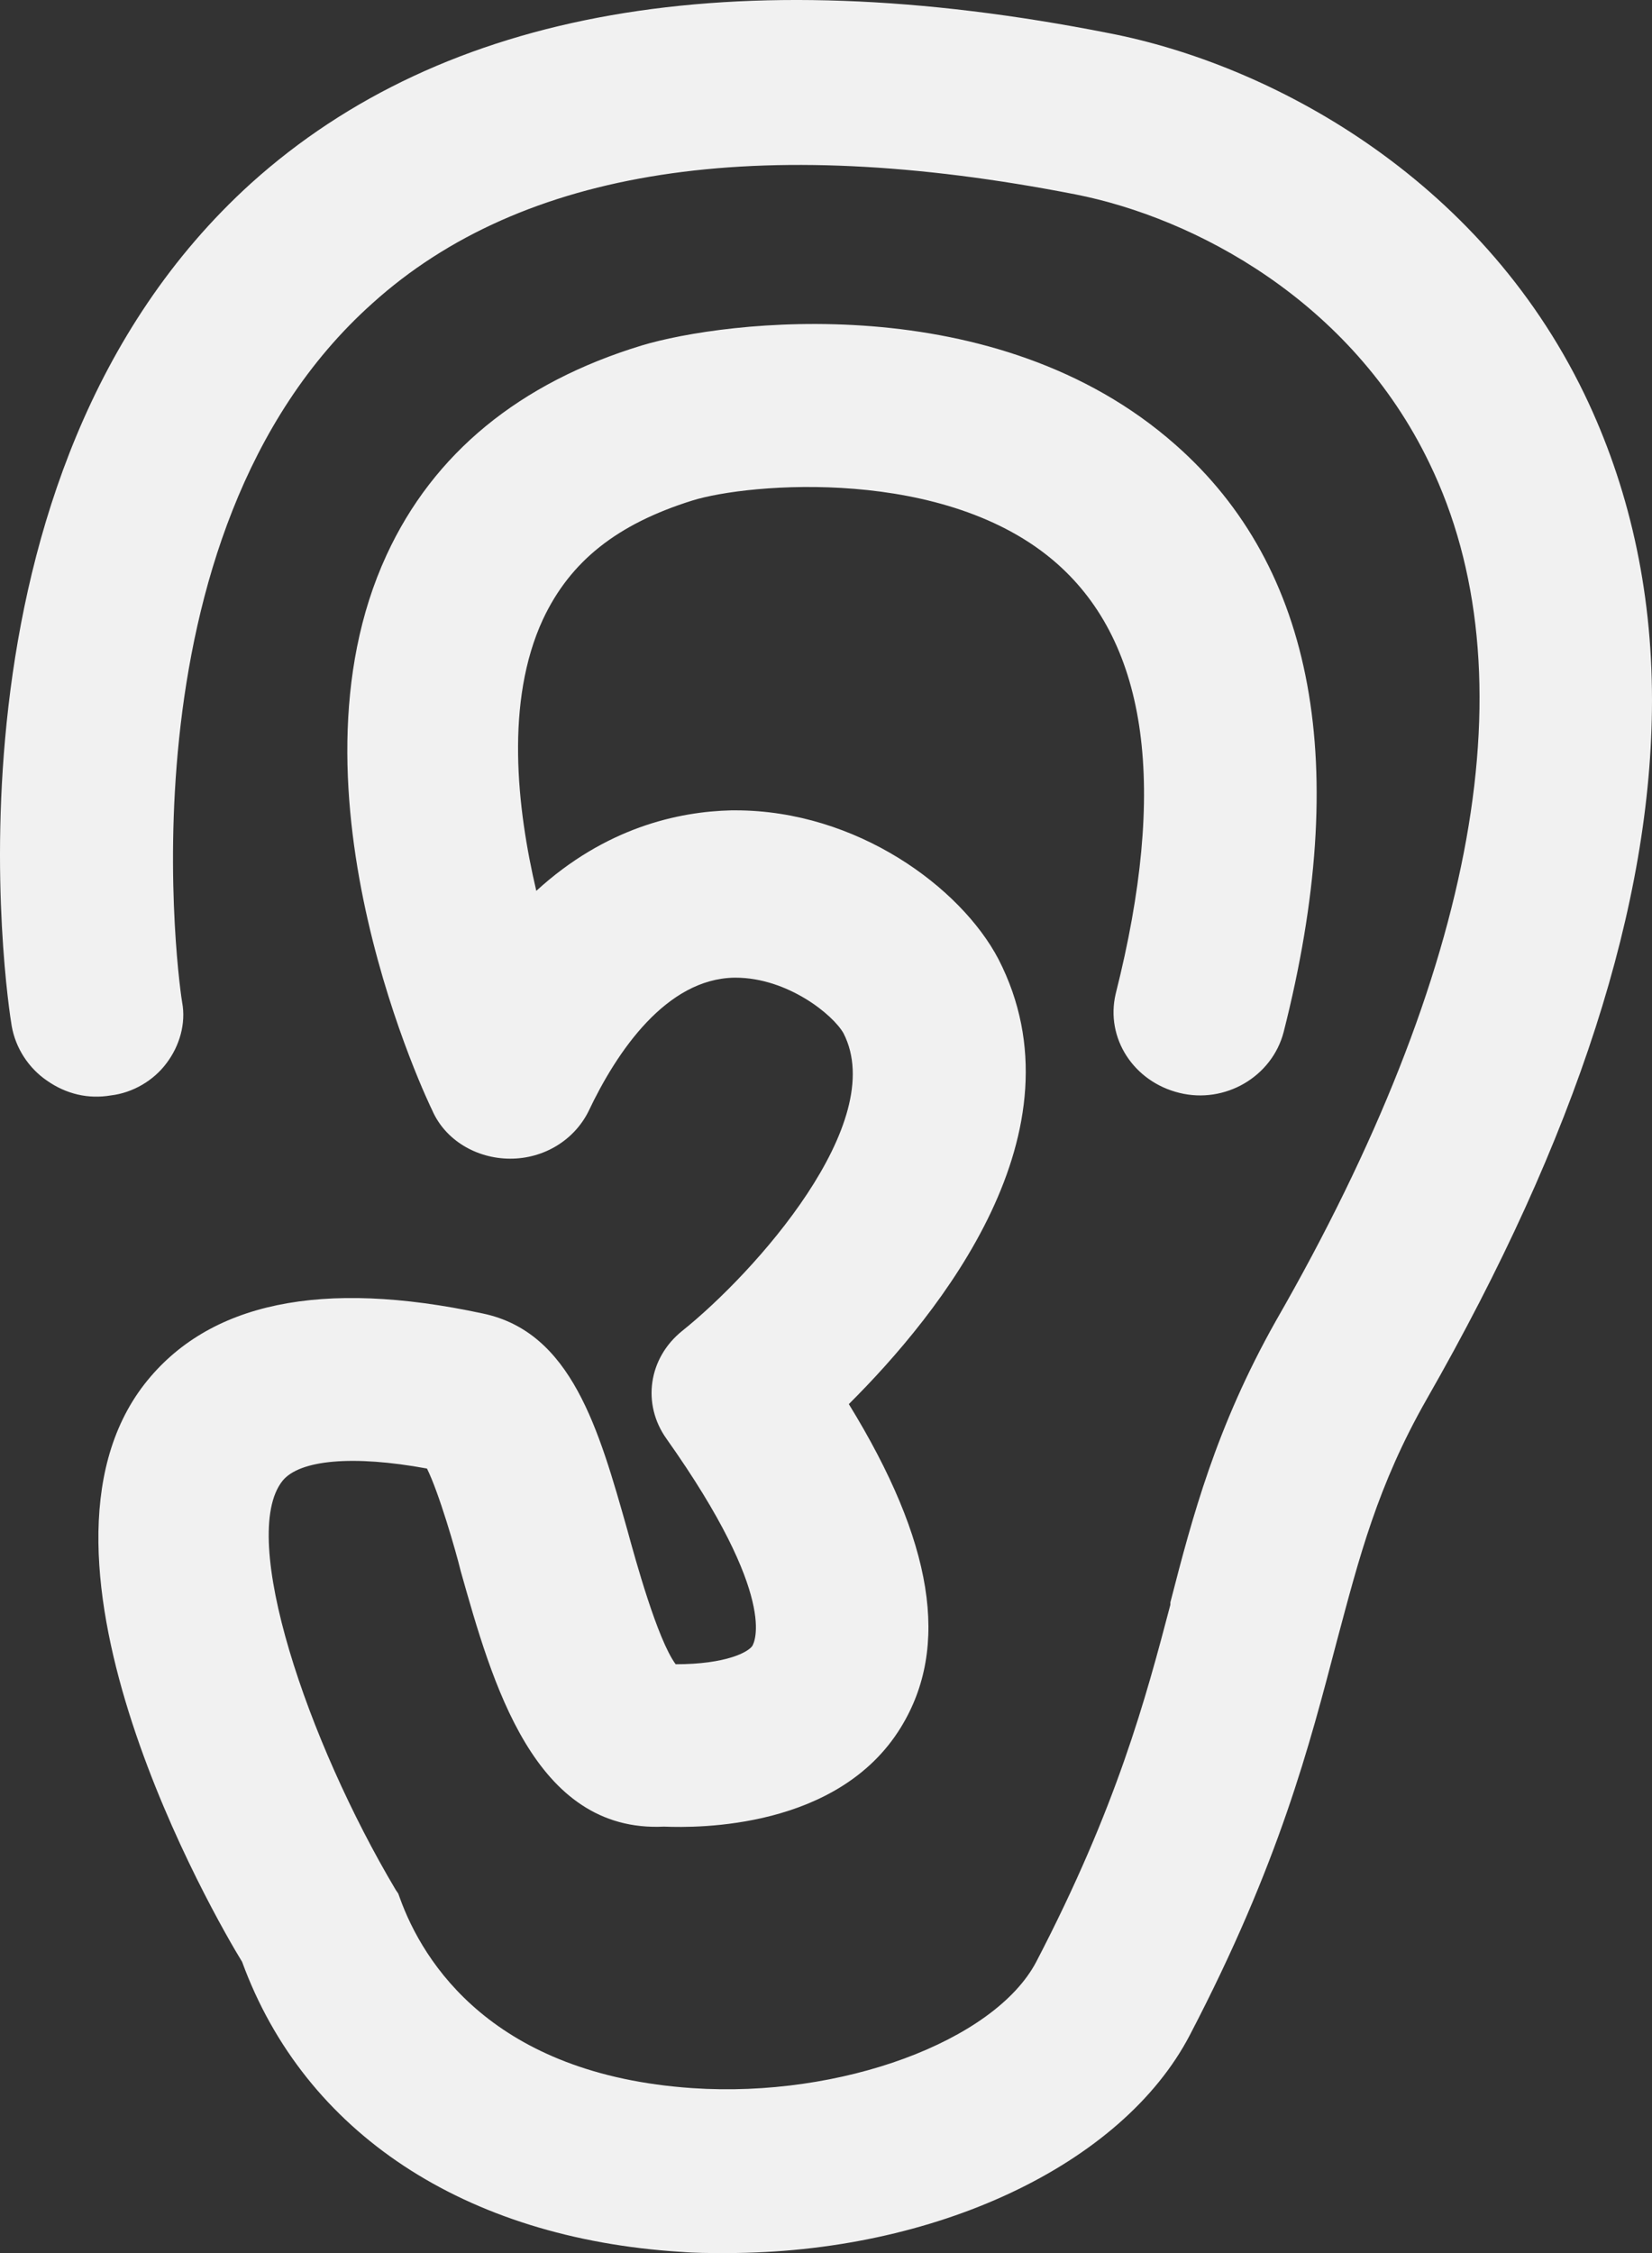 <svg width="11" height="15" viewBox="0 0 11 15" fill="none" xmlns="http://www.w3.org/2000/svg">
<rect x="0" y="0" width="11" height="15" fill="#333333" stroke="none"/>
<path d="M11 4.66C11 6.014 10.497 7.573 9.5 9.315C9.171 9.892 9.05 10.371 8.902 10.924C8.72 11.617 8.521 12.401 7.923 13.548C7.472 14.414 6.224 15 4.837 15H4.819C4.724 15 4.629 15 4.533 14.992C3.094 14.901 2.028 14.2 1.612 13.061C1.439 12.78 0.052 10.387 0.962 9.215C1.387 8.671 2.141 8.514 3.216 8.745C3.805 8.869 3.987 9.513 4.178 10.189C4.23 10.379 4.377 10.915 4.499 11.08C4.837 11.08 4.984 10.998 5.01 10.957C5.019 10.94 5.192 10.643 4.438 9.579C4.273 9.348 4.317 9.042 4.542 8.861C5.027 8.473 5.92 7.474 5.617 6.88C5.548 6.756 5.244 6.509 4.897 6.509H4.889C4.438 6.517 4.109 6.996 3.918 7.4C3.823 7.59 3.623 7.714 3.398 7.714C3.172 7.714 2.964 7.59 2.878 7.392C2.869 7.375 1.846 5.271 2.574 3.695C2.886 3.018 3.459 2.548 4.273 2.3C4.819 2.135 6.631 1.904 7.827 2.961C8.755 3.778 8.998 5.098 8.547 6.872C8.469 7.169 8.157 7.351 7.853 7.276C7.55 7.202 7.359 6.913 7.429 6.616C7.775 5.246 7.645 4.289 7.039 3.753C6.302 3.101 4.984 3.216 4.611 3.332C4.109 3.489 3.797 3.736 3.615 4.124C3.363 4.669 3.441 5.378 3.571 5.931C4.031 5.51 4.516 5.403 4.871 5.395H4.897C5.704 5.395 6.397 5.907 6.648 6.385C7.238 7.532 6.258 8.745 5.652 9.348C6.215 10.264 6.328 10.965 5.998 11.501C5.582 12.178 4.646 12.17 4.421 12.161C3.554 12.203 3.276 11.196 3.068 10.461C3.034 10.321 2.921 9.933 2.843 9.777C2.349 9.686 1.994 9.719 1.881 9.859C1.586 10.23 2.046 11.592 2.635 12.582L2.652 12.607L2.661 12.632C2.817 13.069 3.285 13.812 4.611 13.902C5.6 13.969 6.622 13.589 6.9 13.061C7.437 12.029 7.628 11.311 7.793 10.684V10.668C7.94 10.098 8.096 9.504 8.495 8.795C9.838 6.459 10.194 4.479 9.518 3.084C8.998 2.003 7.957 1.451 7.16 1.294C5.045 0.881 3.476 1.12 2.479 2.02C0.745 3.571 1.205 6.641 1.213 6.674C1.239 6.814 1.196 6.963 1.109 7.078C1.023 7.194 0.884 7.276 0.737 7.293C0.589 7.318 0.442 7.285 0.312 7.194C0.191 7.111 0.104 6.979 0.078 6.831C0.052 6.682 -0.486 3.175 1.673 1.219C2.956 0.064 4.88 -0.274 7.385 0.221C8.451 0.427 9.847 1.17 10.549 2.622C10.844 3.233 11 3.918 11 4.66Z" fill="#F1F1F1"/>
</svg>

